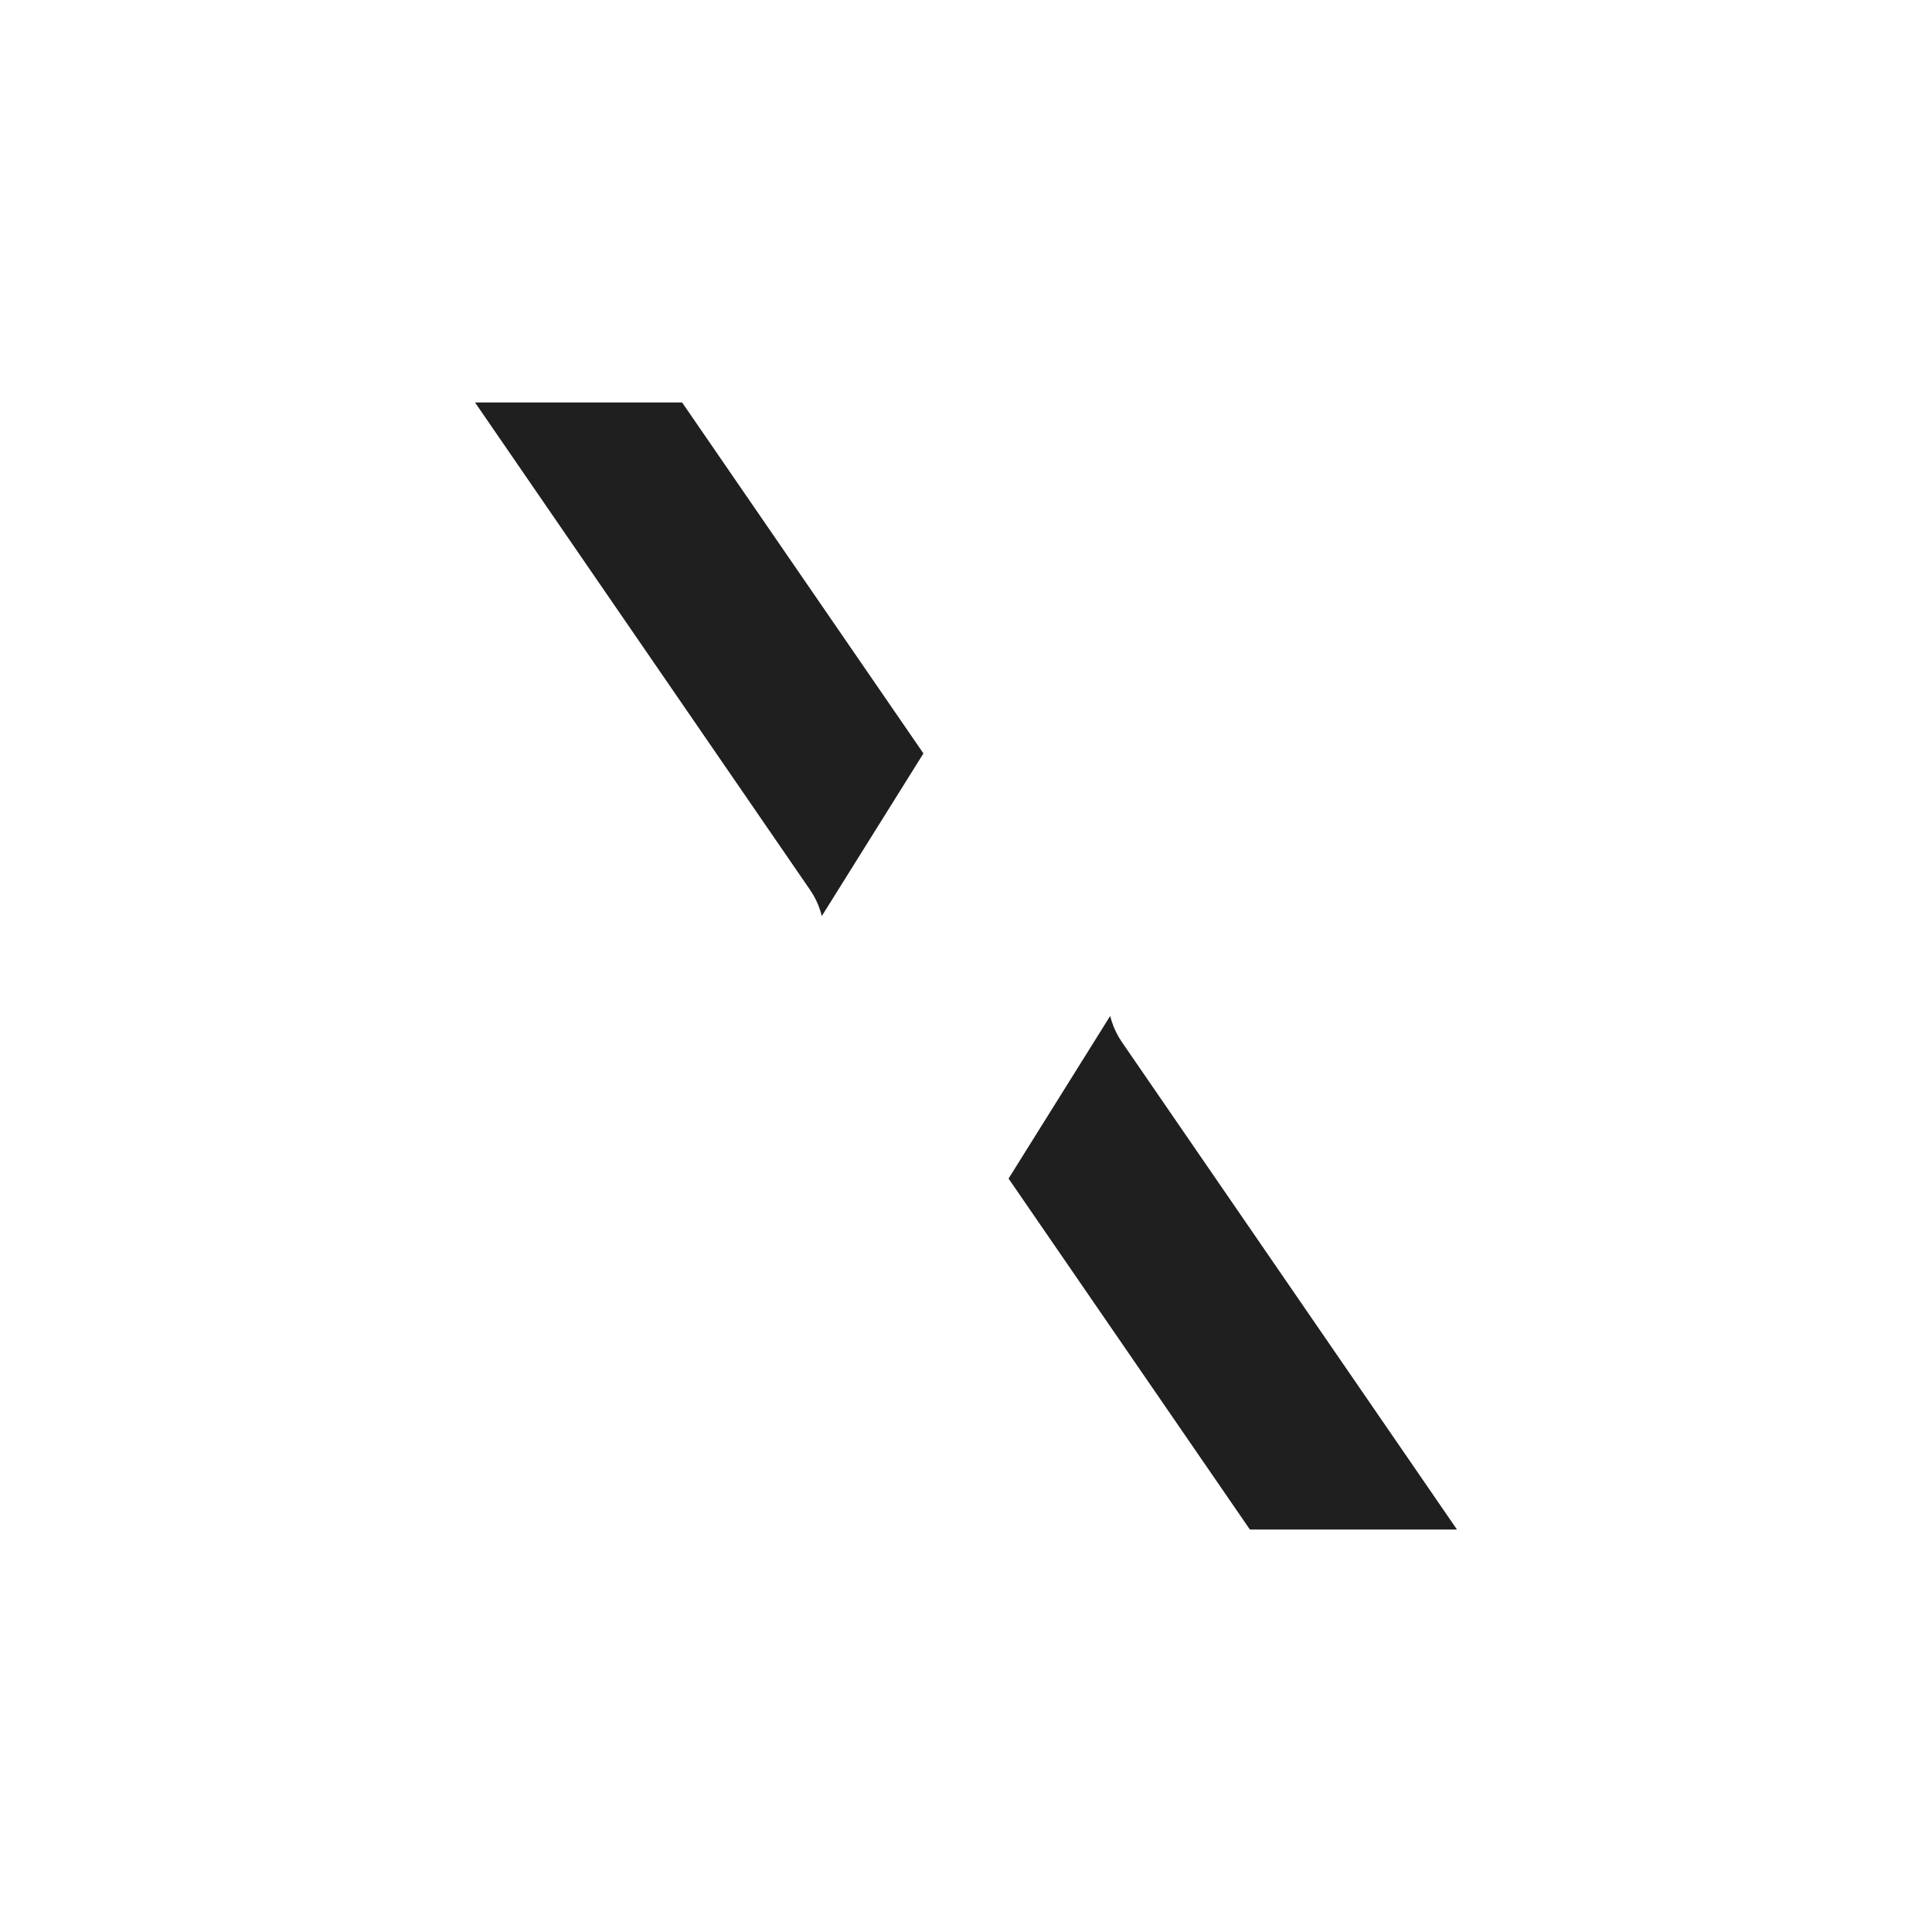 <svg width="24" height="24" viewBox="0 0 24 24" fill="none" xmlns="http://www.w3.org/2000/svg">
<g clip-path="url(#clip0_255_6197)" filter="url(#filter0_d_255_6197)">
<mask id="path-1-outside-1_255_6197" maskUnits="userSpaceOnUse" x="3" y="3" width="18" height="18" fill="black">
<rect fill="white" x="3" y="3" width="18" height="18"/>
<path fill-rule="evenodd" clip-rule="evenodd" d="M9 4H4L9.238 11.619L4 20H6L10.286 13.143L12.667 9.333L9 4ZM13.714 10.857L11.333 14.667L15 20H20L14.762 12.381L20 4L18 4L13.714 10.857Z"/>
</mask>
<path fill-rule="evenodd" clip-rule="evenodd" d="M9 4H4L9.238 11.619L4 20H6L10.286 13.143L12.667 9.333L9 4ZM13.714 10.857L11.333 14.667L15 20H20L14.762 12.381L20 4L18 4L13.714 10.857Z" fill="#1F1F1F"/>
<path d="M4 4V3C3.629 3 3.288 3.206 3.115 3.534C2.942 3.863 2.966 4.261 3.176 4.567L4 4ZM9 4L9.824 3.433C9.637 3.162 9.329 3 9 3V4ZM9.238 11.619L10.086 12.149C10.297 11.811 10.288 11.381 10.062 11.053L9.238 11.619ZM4 20L3.152 19.47C2.959 19.778 2.949 20.167 3.125 20.485C3.302 20.803 3.636 21 4 21V20ZM6 20V21C6.345 21 6.665 20.822 6.848 20.53L6 20ZM10.286 13.143L11.134 13.673L10.286 13.143ZM12.667 9.333L13.515 9.863C13.726 9.526 13.716 9.095 13.491 8.767L12.667 9.333ZM13.714 10.857L14.562 11.387L14.562 11.387L13.714 10.857ZM11.333 14.667L10.485 14.137C10.274 14.474 10.284 14.905 10.509 15.233L11.333 14.667ZM15 20L14.176 20.567C14.363 20.838 14.671 21 15 21V20ZM20 20V21C20.371 21 20.712 20.794 20.885 20.465C21.058 20.137 21.034 19.739 20.824 19.433L20 20ZM14.762 12.381L13.914 11.851C13.703 12.189 13.712 12.619 13.938 12.947L14.762 12.381ZM20 4L20.848 4.53C21.041 4.222 21.051 3.833 20.875 3.515C20.698 3.197 20.363 3 20 3V4ZM18 4V3C17.655 3 17.335 3.178 17.152 3.47L18 4ZM4 5H9V3H4V5ZM10.062 11.053L4.824 3.433L3.176 4.567L8.414 12.186L10.062 11.053ZM4.848 20.53L10.086 12.149L8.39 11.089L3.152 19.47L4.848 20.53ZM6 19H4V21H6V19ZM9.438 12.613L5.152 19.47L6.848 20.53L11.134 13.673L9.438 12.613ZM11.134 13.673L13.515 9.863L11.819 8.803L9.438 12.613L11.134 13.673ZM8.176 4.567L11.843 9.9L13.491 8.767L9.824 3.433L8.176 4.567ZM12.866 10.327L10.485 14.137L12.181 15.197L14.562 11.387L12.866 10.327ZM15.824 19.433L12.157 14.1L10.509 15.233L14.176 20.567L15.824 19.433ZM20 19H15V21H20V19ZM13.938 12.947L19.176 20.567L20.824 19.433L15.586 11.814L13.938 12.947ZM19.152 3.47L13.914 11.851L15.61 12.911L20.848 4.53L19.152 3.47ZM18 5L20 5V3L18 3V5ZM14.562 11.387L18.848 4.53L17.152 3.47L12.866 10.327L14.562 11.387Z" fill="white" mask="url(#path-1-outside-1_255_6197)"/>
</g>
<defs>
<filter id="filter0_d_255_6197" x="-2" y="-2" width="28" height="28" filterUnits="userSpaceOnUse" color-interpolation-filters="sRGB">
<feFlood flood-opacity="0" result="BackgroundImageFix"/>
<feColorMatrix in="SourceAlpha" type="matrix" values="0 0 0 0 0 0 0 0 0 0 0 0 0 0 0 0 0 0 127 0" result="hardAlpha"/>
<feOffset/>
<feGaussianBlur stdDeviation="1"/>
<feColorMatrix type="matrix" values="0 0 0 0 0 0 0 0 0 0 0 0 0 0 0 0 0 0 0.2 0"/>
<feBlend mode="normal" in2="BackgroundImageFix" result="effect1_dropShadow_255_6197"/>
<feBlend mode="normal" in="SourceGraphic" in2="effect1_dropShadow_255_6197" result="shape"/>
</filter>
<clipPath id="clip0_255_6197">
<rect width="24" height="24" fill="white"/>
</clipPath>
</defs>
</svg>
